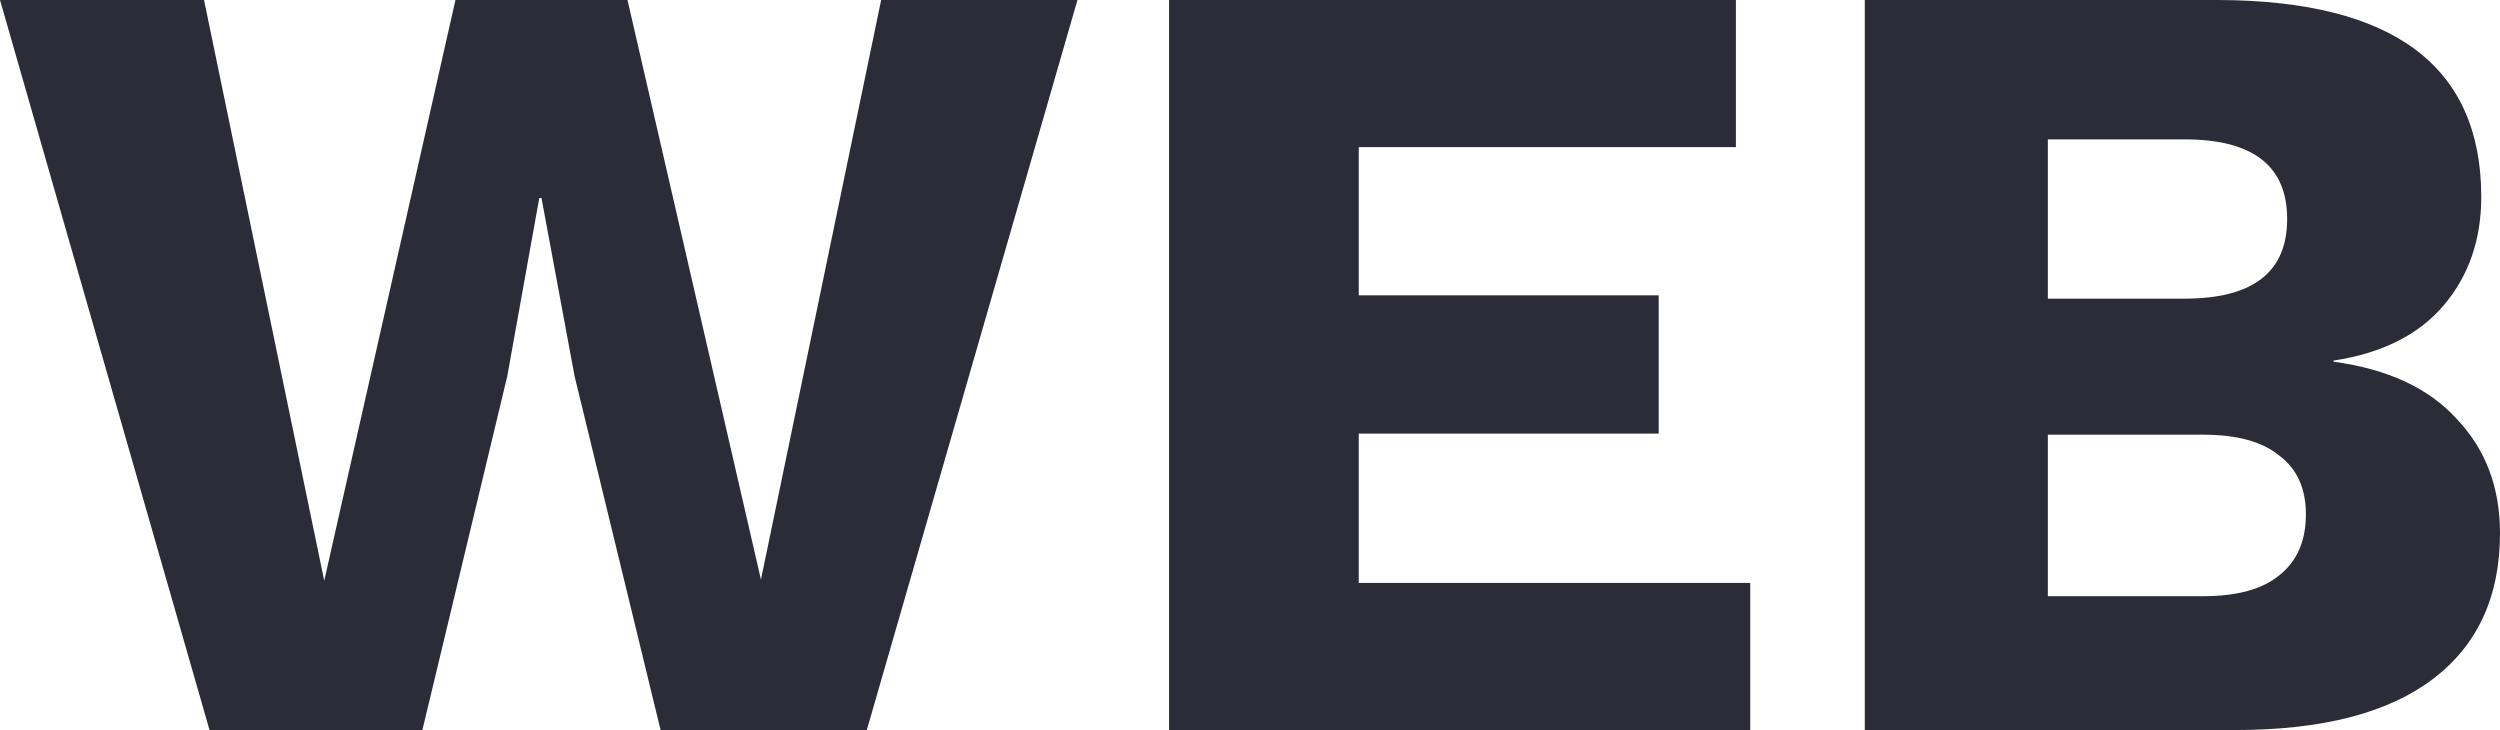<svg xmlns="http://www.w3.org/2000/svg" fill="none" viewBox="0 0 363 106"><path fill="#2C2C38" d="M61.33 106H30.423L0 0h29.624l17.454 84.318L66.133 0h24.98l19.376 84.158L127.943 0h28.503l-30.585 106H95.917l-12.49-51.394-4.804-25.858h-.32l-4.644 25.858L61.33 106ZM254.135 84.64V106h-84.388V0h82.306v21.36H197.29v21.522h43.554v20.076H197.29v21.681h56.845ZM270.766 0h51.401c25.407.107 38.111 9.636 38.111 28.588 0 6.21-1.815 11.456-5.445 15.74-3.629 4.282-8.967 6.959-16.012 8.03v.16c7.899 1.07 13.877 3.855 17.934 8.352 4.163 4.39 6.245 9.904 6.245 16.542 0 9.208-3.256 16.275-9.768 21.2-6.512 4.925-16.066 7.388-28.663 7.388h-53.803V0Zm46.437 43.364c9.928 0 14.892-3.855 14.892-11.564 0-7.71-4.964-11.564-14.892-11.564h-19.856v23.128h19.856Zm2.722 43.203c4.911 0 8.594-1.017 11.049-3.052 2.562-2.034 3.843-4.979 3.843-8.833 0-3.748-1.281-6.585-3.843-8.512-2.455-2.035-6.138-3.052-11.049-3.052h-22.578v23.449h22.578Z"/></svg>